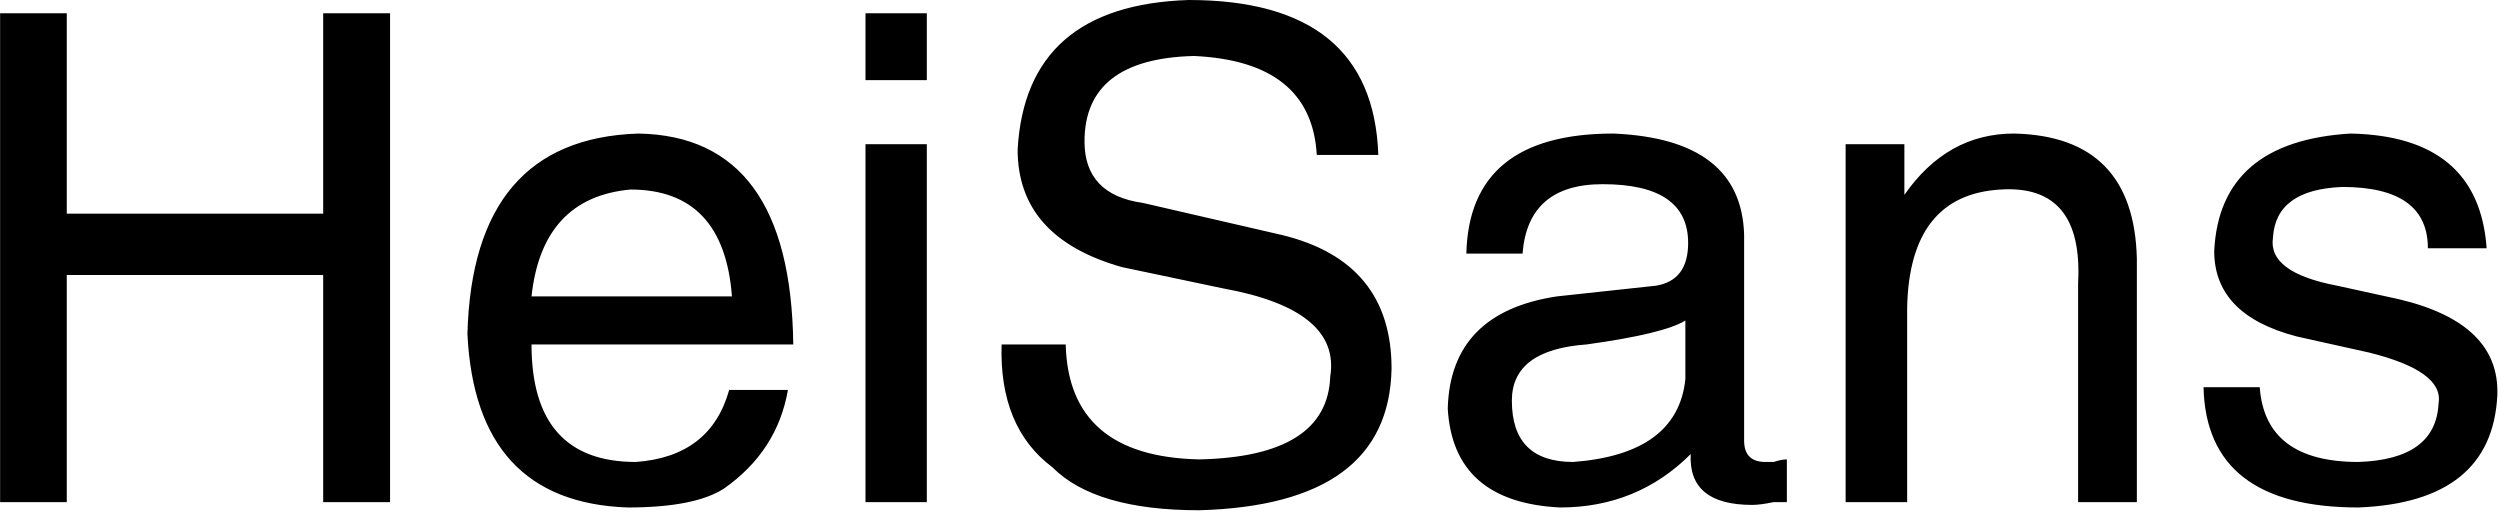 <svg id="mainsvg" xmlns="http://www.w3.org/2000/svg" xmlns:xlink="http://www.w3.org/1999/xlink" version="1.1" x="0px" y="0px" enable-background="new 0 0 200 162.5" xml:space="preserve" viewBox="0 0 117 24"><path fill="#000" transform="translate(-2.375, 23.5)" d="M5.50-13.50L17.50-13.50L17.50-22.88L20.63-22.88L20.63 0L17.50 0L17.50-10.63L5.50-10.63L5.50 0L2.38 0L2.38-22.88L5.50-22.88L5.50-13.50ZM36.50-5.25L36.50-5.25L39.25-5.25Q38.75-2.38 36.25-0.63L36.25-0.63Q34.88 0.25 31.75 0.25L31.75 0.25Q24.63 0 24.25-7.88L24.25-7.88Q24.50-17 32.25-17.25L32.25-17.25Q39.38-17.13 39.50-7.38L39.50-7.38L27.25-7.38Q27.25-1.88 32.13-1.88L32.13-1.88Q35.63-2.13 36.50-5.25ZM27.25-9.63L27.25-9.63L36.63-9.63Q36.25-14.63 31.88-14.63L31.88-14.63Q27.75-14.25 27.25-9.63ZM42.88-16.75L45.75-16.75L45.75 0L42.88 0L42.88-16.75ZM45.75-22.88L45.75-19.75L42.88-19.75L42.88-22.88L45.75-22.88ZM66.88-16.25L66.88-16.25L64-16.25Q63.75-20.63 58.25-20.88L58.25-20.88Q53.13-20.75 53.13-16.88L53.13-16.88Q53.13-14.38 55.88-14L55.88-14L62.38-12.50Q67.50-11.25 67.50-6.25L67.50-6.25Q67.38 0.13 58.50 0.38L58.50 0.38Q53.63 0.38 51.63-1.63L51.63-1.63Q49.13-3.50 49.25-7.38L49.25-7.38L52.25-7.38Q52.38-2.13 58.50-2L58.50-2Q64.50-2.13 64.63-5.88L64.63-5.88Q65.13-9 59.63-10L59.63-10L54.88-11Q50-12.38 50-16.50L50-16.50Q50.38-23.25 58-23.50L58-23.50Q66.63-23.50 66.88-16.25ZM73.63-11.63L73.63-11.63L71-11.63Q71.13-17.25 77.88-17.25L77.88-17.25Q83.88-17 84-12.50L84-12.50L84-2.88Q84-1.88 85-1.88L85-1.88Q85.13-1.88 85.38-1.88L85.38-1.88Q85.75-2 86-2L86-2L86 0Q85.75 0 85.38 0L85.38 0Q84.75 0.13 84.38 0.13L84.38 0.13Q81.38 0.13 81.50-2.25L81.50-2.25Q79 0.25 75.38 0.25L75.38 0.25Q70.38 0 70.13-4.38L70.13-4.38Q70.25-8.88 75.25-9.63L75.25-9.63L79.88-10.13Q81.38-10.38 81.38-12.13L81.38-12.13Q81.38-14.88 77.38-14.88L77.38-14.88Q73.88-14.88 73.63-11.63ZM81.25-5.75L81.25-5.75L81.25-8.50Q80.25-7.88 76.63-7.38L76.63-7.38Q73.13-7.13 73.13-4.75L73.13-4.75Q73.13-1.88 76-1.88L76-1.88Q80.88-2.25 81.25-5.75ZM102.38-11.38L102.38-11.38L102.38 0L99.63 0L99.63-10.25Q99.88-14.88 96-14.63L96-14.63Q91.75-14.38 91.63-9.13L91.63-9.13L91.63 0L88.75 0L88.75-16.75L91.50-16.75L91.50-14.38Q93.50-17.25 96.63-17.25L96.63-17.25Q102.25-17.13 102.38-11.38ZM118.75-11.88L118.75-11.88L116-11.88Q116-14.75 112-14.75L112-14.75Q108.88-14.63 108.75-12.38L108.75-12.38Q108.50-10.75 111.75-10.13L111.75-10.13L114.63-9.50Q119.38-8.38 119.25-5L119.25-5Q119 0 112.75 0.25L112.75 0.25Q105.63 0.25 105.50-5.38L105.50-5.38L108.13-5.38Q108.38-1.88 112.75-1.88L112.75-1.88Q116.38-2 116.50-4.63L116.50-4.63Q116.75-6.13 113.25-7L113.25-7L109.88-7.75Q106-8.75 106-11.75L106-11.75Q106.25-16.88 112.38-17.25L112.38-17.25Q118.38-17.13 118.75-11.88Z"/></svg>